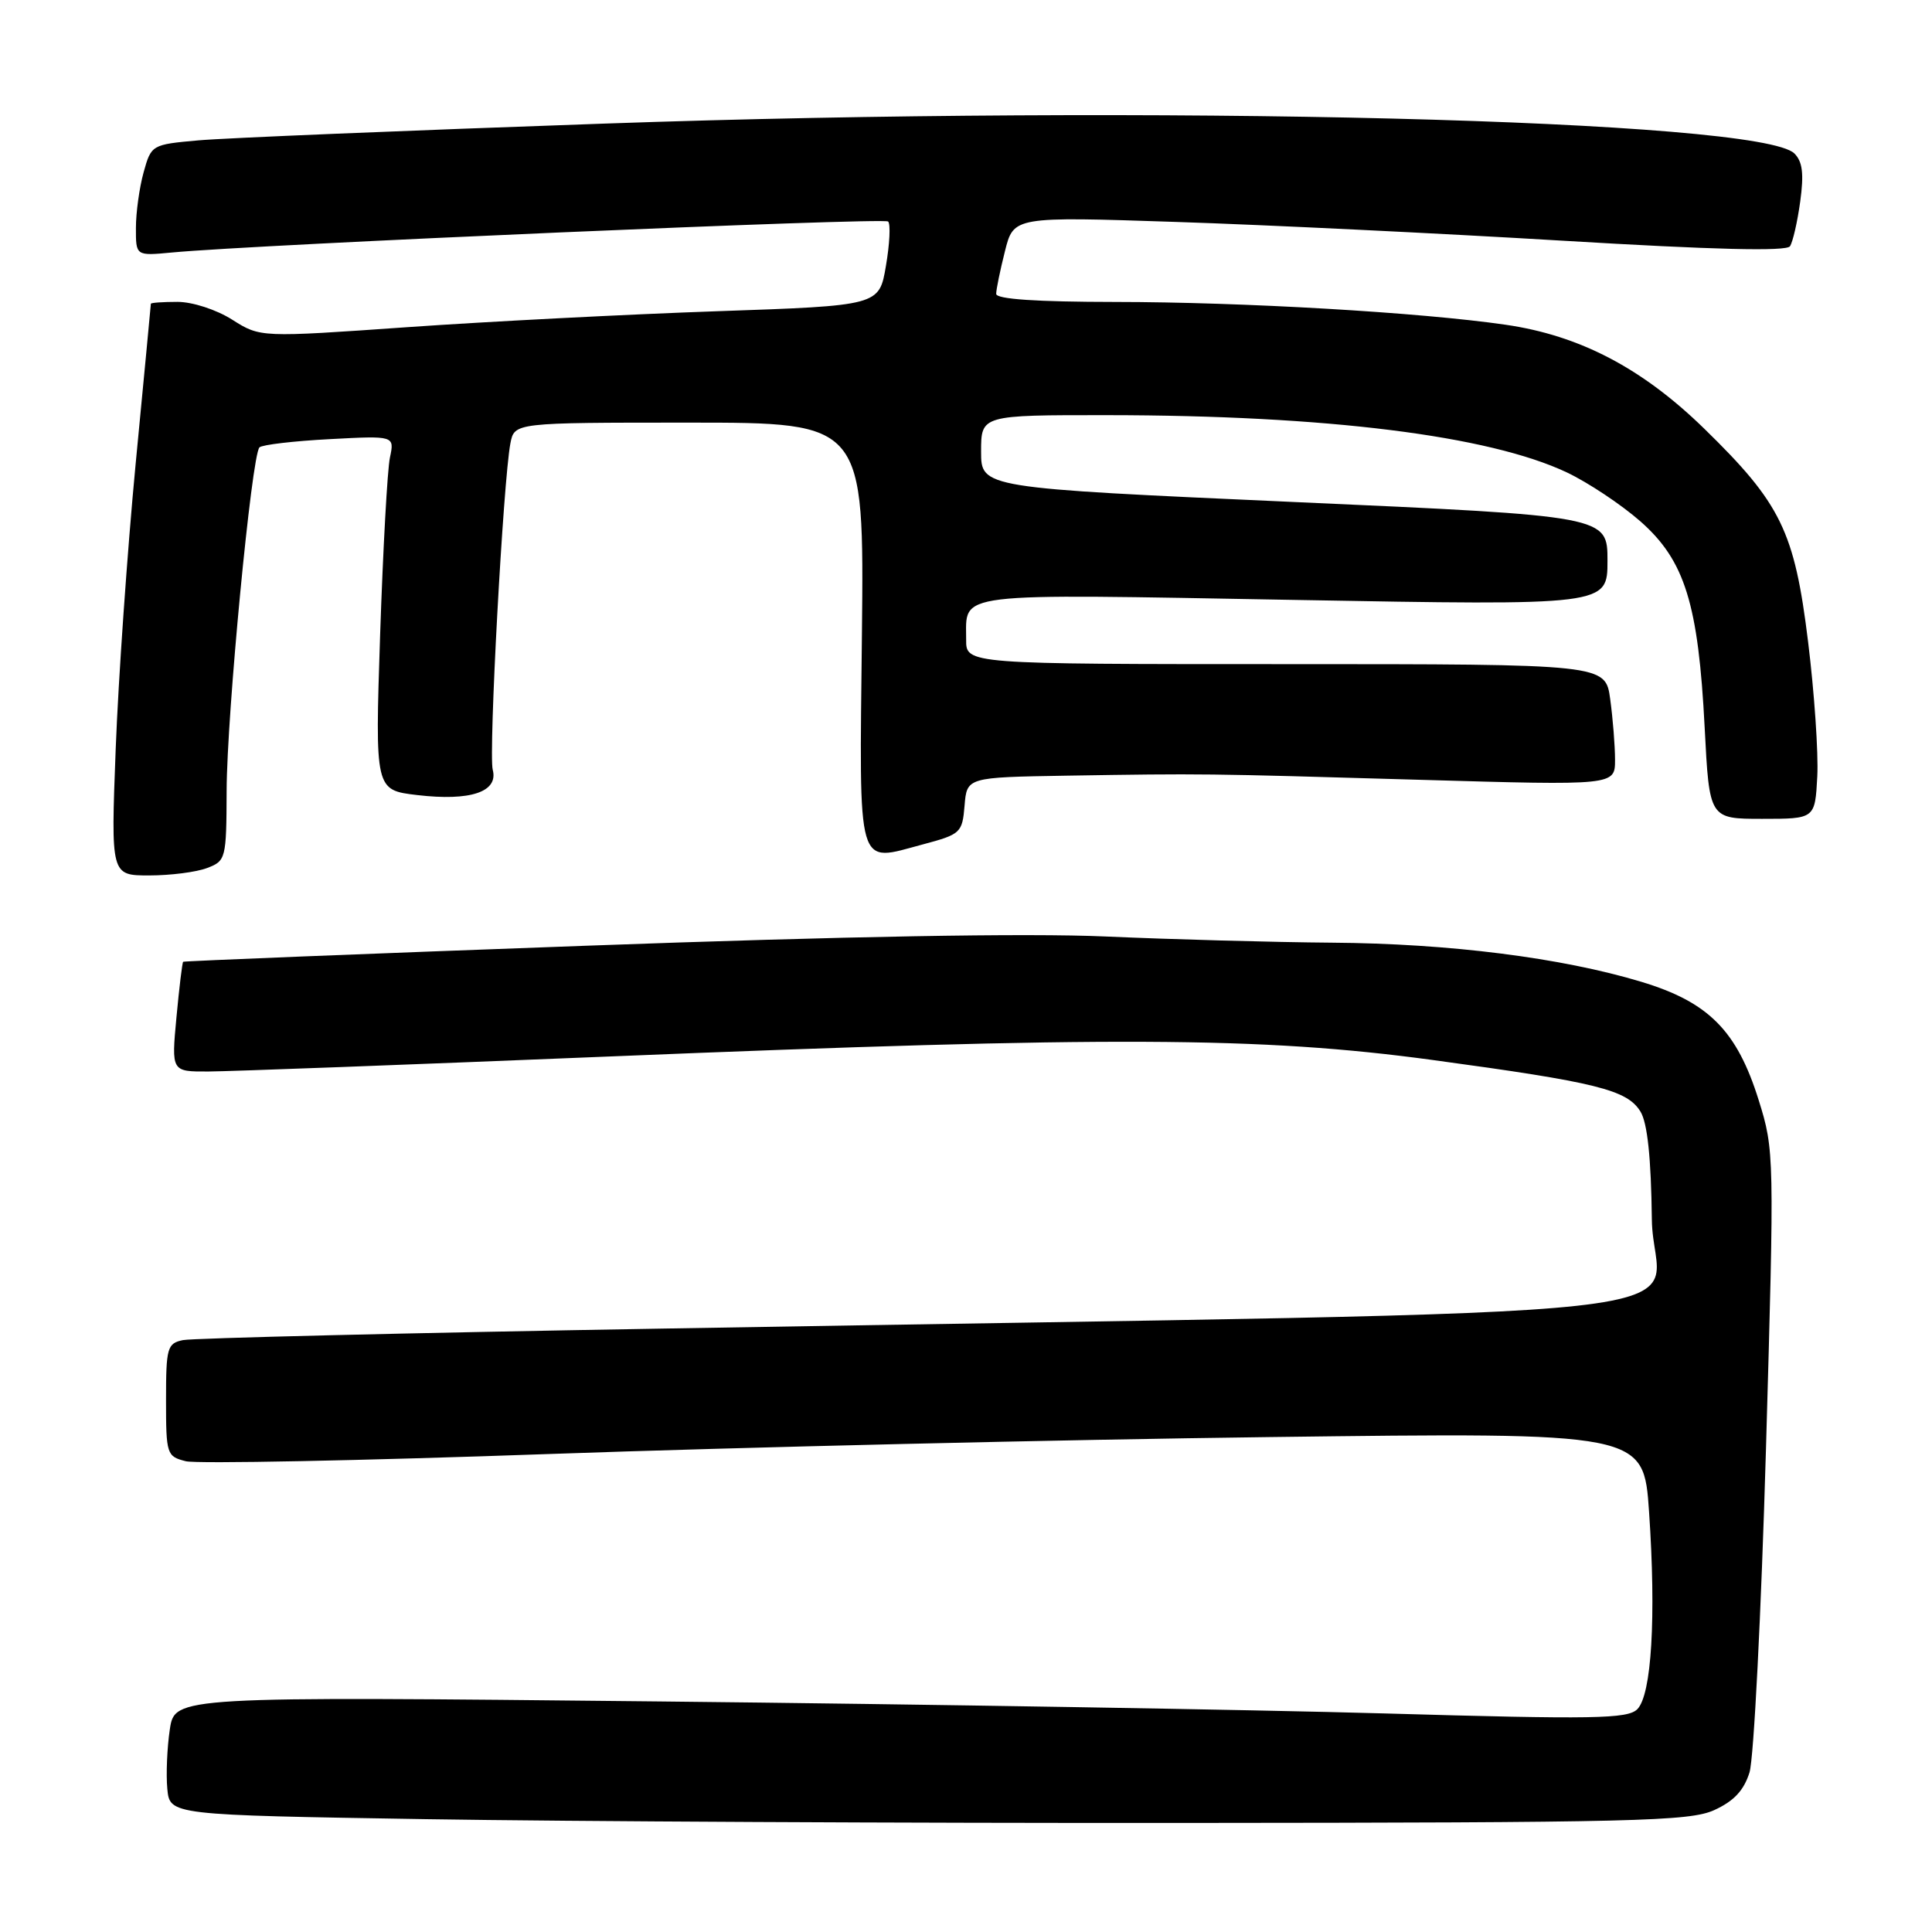<?xml version="1.0" encoding="UTF-8" standalone="no"?>
<!DOCTYPE svg PUBLIC "-//W3C//DTD SVG 1.1//EN" "http://www.w3.org/Graphics/SVG/1.1/DTD/svg11.dtd" >
<svg xmlns="http://www.w3.org/2000/svg" xmlns:xlink="http://www.w3.org/1999/xlink" version="1.1" viewBox="0 0 256 256">
 <g >
 <path fill="currentColor"
d=" M 227.14 239.85 C 229.75 238.66 231.07 237.25 231.82 234.85 C 232.39 233.01 233.37 213.72 234.00 192.00 C 235.12 153.05 235.11 152.41 233.04 145.79 C 230.16 136.57 226.40 132.78 217.47 130.09 C 206.89 126.90 192.03 125.02 176.50 124.91 C 168.80 124.85 155.30 124.48 146.50 124.09 C 136.10 123.63 111.95 124.06 77.50 125.32 C 48.35 126.38 24.40 127.34 24.27 127.44 C 24.15 127.54 23.75 130.85 23.38 134.81 C 22.71 142.00 22.71 142.00 27.61 141.98 C 30.30 141.97 54.10 141.08 80.50 140.00 C 147.08 137.27 167.05 137.36 189.87 140.46 C 211.60 143.41 215.59 144.40 217.37 147.29 C 218.29 148.79 218.78 153.37 218.88 161.63 C 219.04 175.35 235.97 173.49 87.50 176.05 C 53.95 176.62 25.49 177.31 24.25 177.57 C 22.16 178.00 22.00 178.57 22.00 185.50 C 22.00 192.72 22.09 192.98 24.62 193.62 C 26.06 193.98 47.77 193.55 72.87 192.66 C 97.97 191.77 140.84 190.76 168.15 190.42 C 217.79 189.79 217.79 189.79 218.51 200.34 C 219.46 214.27 218.85 224.58 216.95 226.48 C 215.66 227.76 211.26 227.84 183.48 227.04 C 165.89 226.54 122.62 225.82 87.33 225.45 C 23.16 224.78 23.16 224.78 22.50 229.17 C 22.14 231.58 21.99 235.12 22.17 237.03 C 22.50 240.50 22.50 240.50 56.50 241.05 C 75.20 241.35 120.42 241.58 157.00 241.55 C 216.65 241.51 223.88 241.33 227.14 239.85 Z  M 27.43 115.02 C 29.93 114.08 30.00 113.80 30.03 104.77 C 30.06 94.66 33.34 60.32 34.38 59.28 C 34.74 58.93 38.91 58.44 43.66 58.19 C 52.28 57.73 52.28 57.73 51.67 60.62 C 51.33 62.20 50.75 72.77 50.37 84.09 C 49.69 104.69 49.69 104.69 55.28 105.35 C 62.35 106.18 66.06 104.93 65.29 102.00 C 64.72 99.83 66.68 63.72 67.63 58.75 C 68.16 56.00 68.16 56.00 91.33 56.00 C 114.50 56.00 114.50 56.00 114.21 84.01 C 113.87 115.87 113.40 114.25 122.31 111.88 C 127.30 110.55 127.51 110.35 127.81 106.75 C 128.12 103.00 128.12 103.00 141.31 102.78 C 159.51 102.49 159.35 102.49 188.25 103.33 C 214.00 104.08 214.00 104.08 214.00 100.68 C 214.00 98.81 213.71 95.19 213.36 92.64 C 212.73 88.00 212.73 88.00 170.36 88.00 C 128.00 88.00 128.00 88.00 128.02 84.75 C 128.05 78.39 125.71 78.68 171.39 79.49 C 213.00 80.24 213.00 80.24 213.00 74.30 C 213.00 68.37 213.00 68.37 171.50 66.52 C 130.00 64.66 130.00 64.66 130.00 59.83 C 130.00 55.00 130.00 55.00 146.75 55.01 C 175.78 55.03 197.27 57.71 207.62 62.60 C 210.44 63.94 214.83 66.86 217.37 69.09 C 223.25 74.27 225.04 80.00 225.88 96.46 C 226.50 108.50 226.50 108.50 233.50 108.50 C 240.50 108.50 240.50 108.50 240.80 102.87 C 240.96 99.78 240.41 91.75 239.58 85.03 C 237.78 70.39 235.99 66.72 225.82 56.80 C 217.60 48.78 209.31 44.45 199.50 43.03 C 188.21 41.39 164.71 40.02 147.75 40.01 C 137.35 40.00 132.00 39.64 132.00 38.94 C 132.00 38.36 132.52 35.82 133.16 33.29 C 134.31 28.69 134.31 28.69 155.91 29.41 C 167.78 29.80 190.78 30.92 207.00 31.89 C 227.14 33.10 236.72 33.33 237.18 32.63 C 237.56 32.06 238.17 29.39 238.54 26.69 C 239.04 23.04 238.85 21.42 237.77 20.34 C 233.27 15.84 152.80 13.82 80.00 16.38 C 53.88 17.29 29.70 18.29 26.28 18.60 C 20.11 19.15 20.04 19.19 19.03 22.83 C 18.47 24.85 18.01 28.17 18.01 30.20 C 18.00 33.91 18.00 33.91 22.75 33.46 C 34.02 32.39 117.13 28.80 117.68 29.35 C 118.02 29.68 117.89 32.33 117.39 35.23 C 116.50 40.50 116.50 40.50 95.00 41.24 C 83.17 41.65 64.72 42.60 54.00 43.35 C 34.50 44.72 34.50 44.72 30.77 42.36 C 28.68 41.03 25.50 40.00 23.52 40.00 C 21.58 40.00 20.00 40.11 19.99 40.25 C 19.99 40.39 19.08 49.95 17.97 61.50 C 16.87 73.05 15.68 90.04 15.33 99.25 C 14.69 116.00 14.69 116.00 19.78 116.00 C 22.58 116.00 26.02 115.56 27.43 115.02 Z "/>
</g>
</svg>